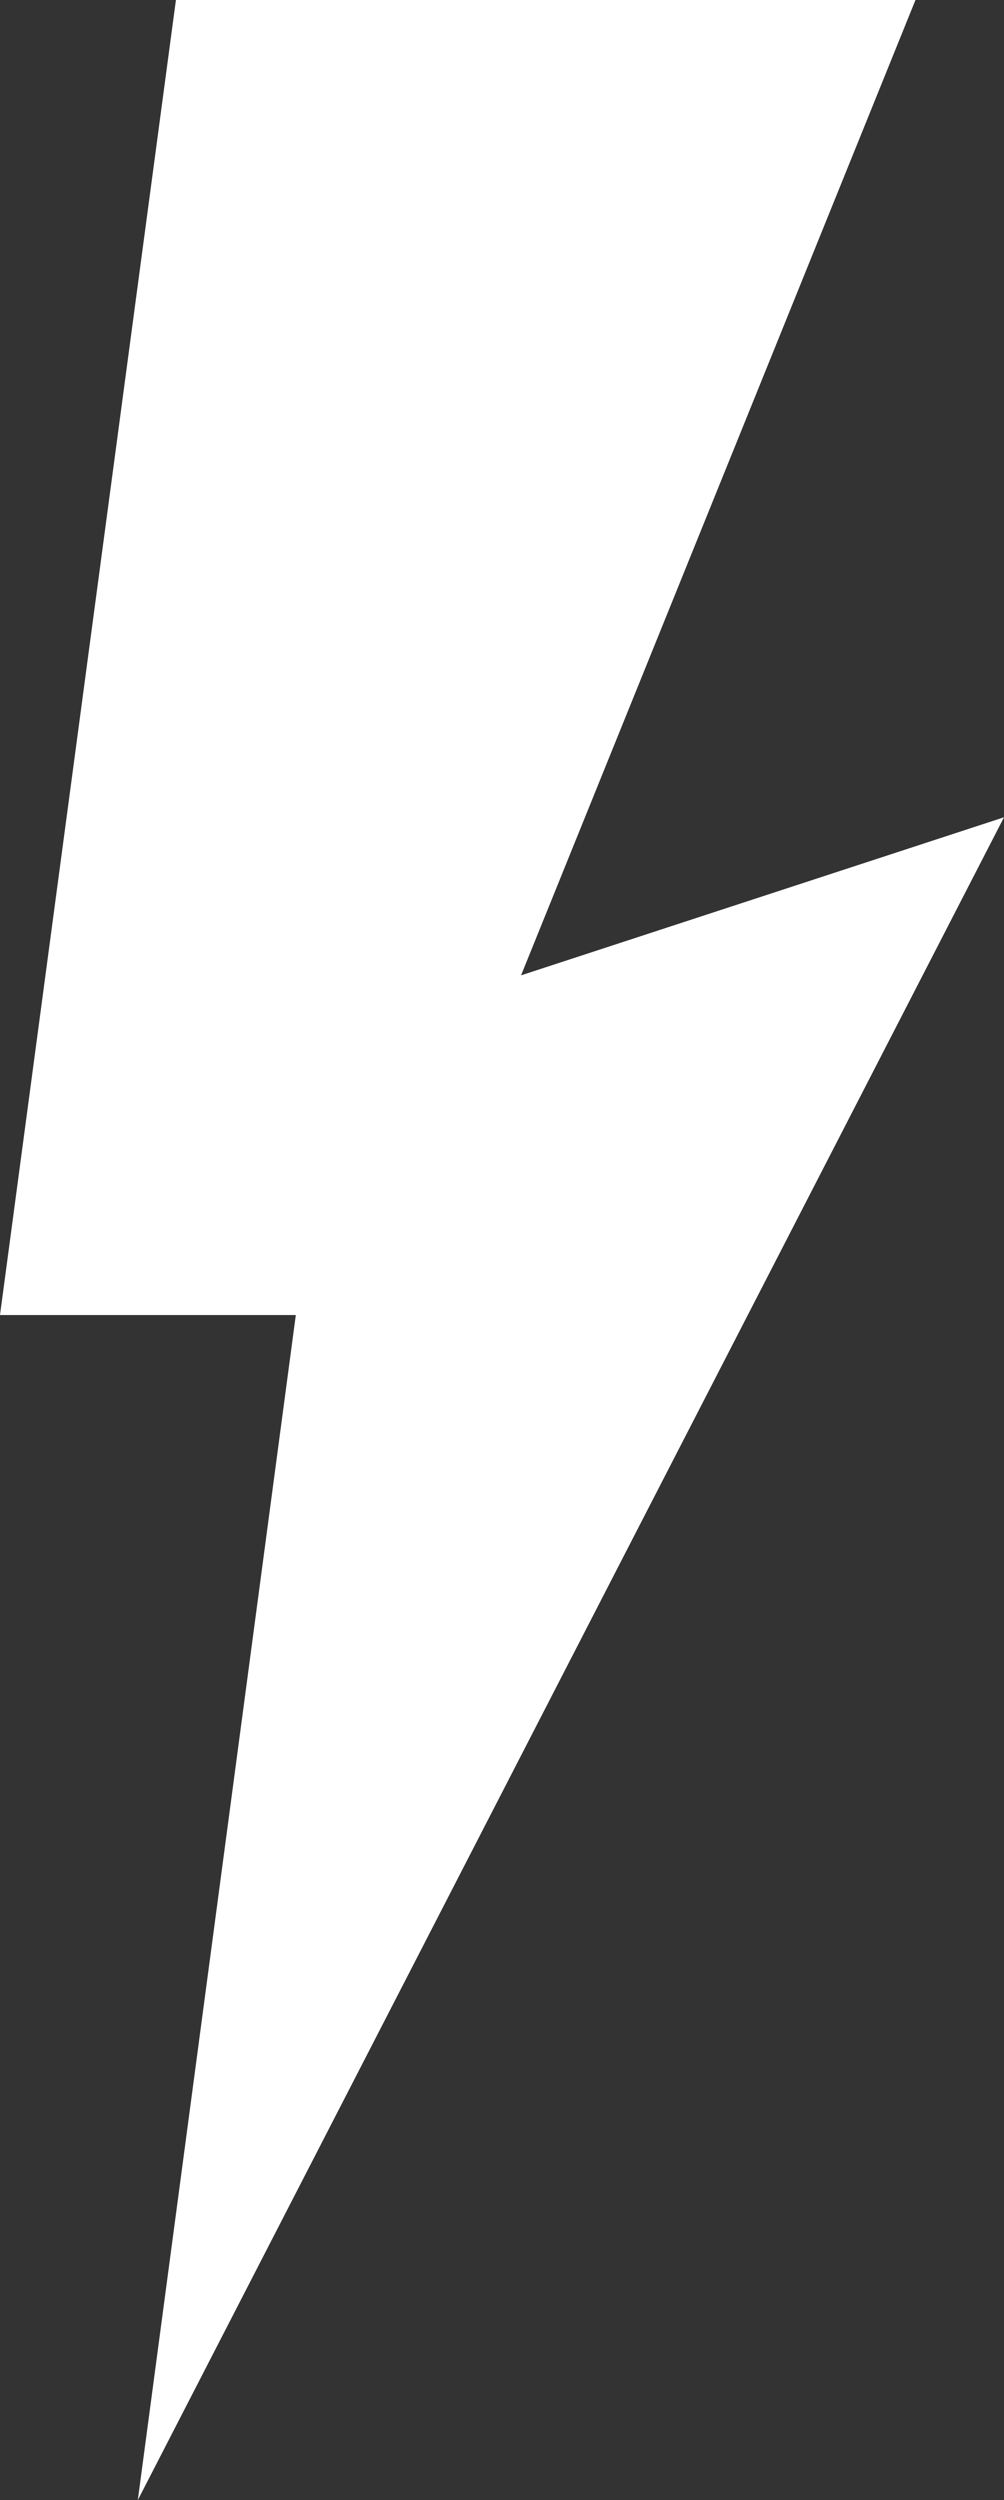 <?xml version="1.0" encoding="UTF-8"?>
<svg id="Layer_2" xmlns="http://www.w3.org/2000/svg" viewBox="0 0 8.96 22.3">
  <rect x="0" y="0" width="8.96" height="22.3" fill="#333333" stroke="none"/>
  <defs>
    <style>
      .cls-1 {
        fill: #fff;
      }
    </style>
  </defs>
  <g id="Layer_1-2" data-name="Layer_1">
    <path class="cls-1" d="M1.57,0L0,11.73h2.64l-1.41,10.57,7.73-15.01-4.31,1.41L8.17,0H1.57Z"/>
  </g>
</svg>